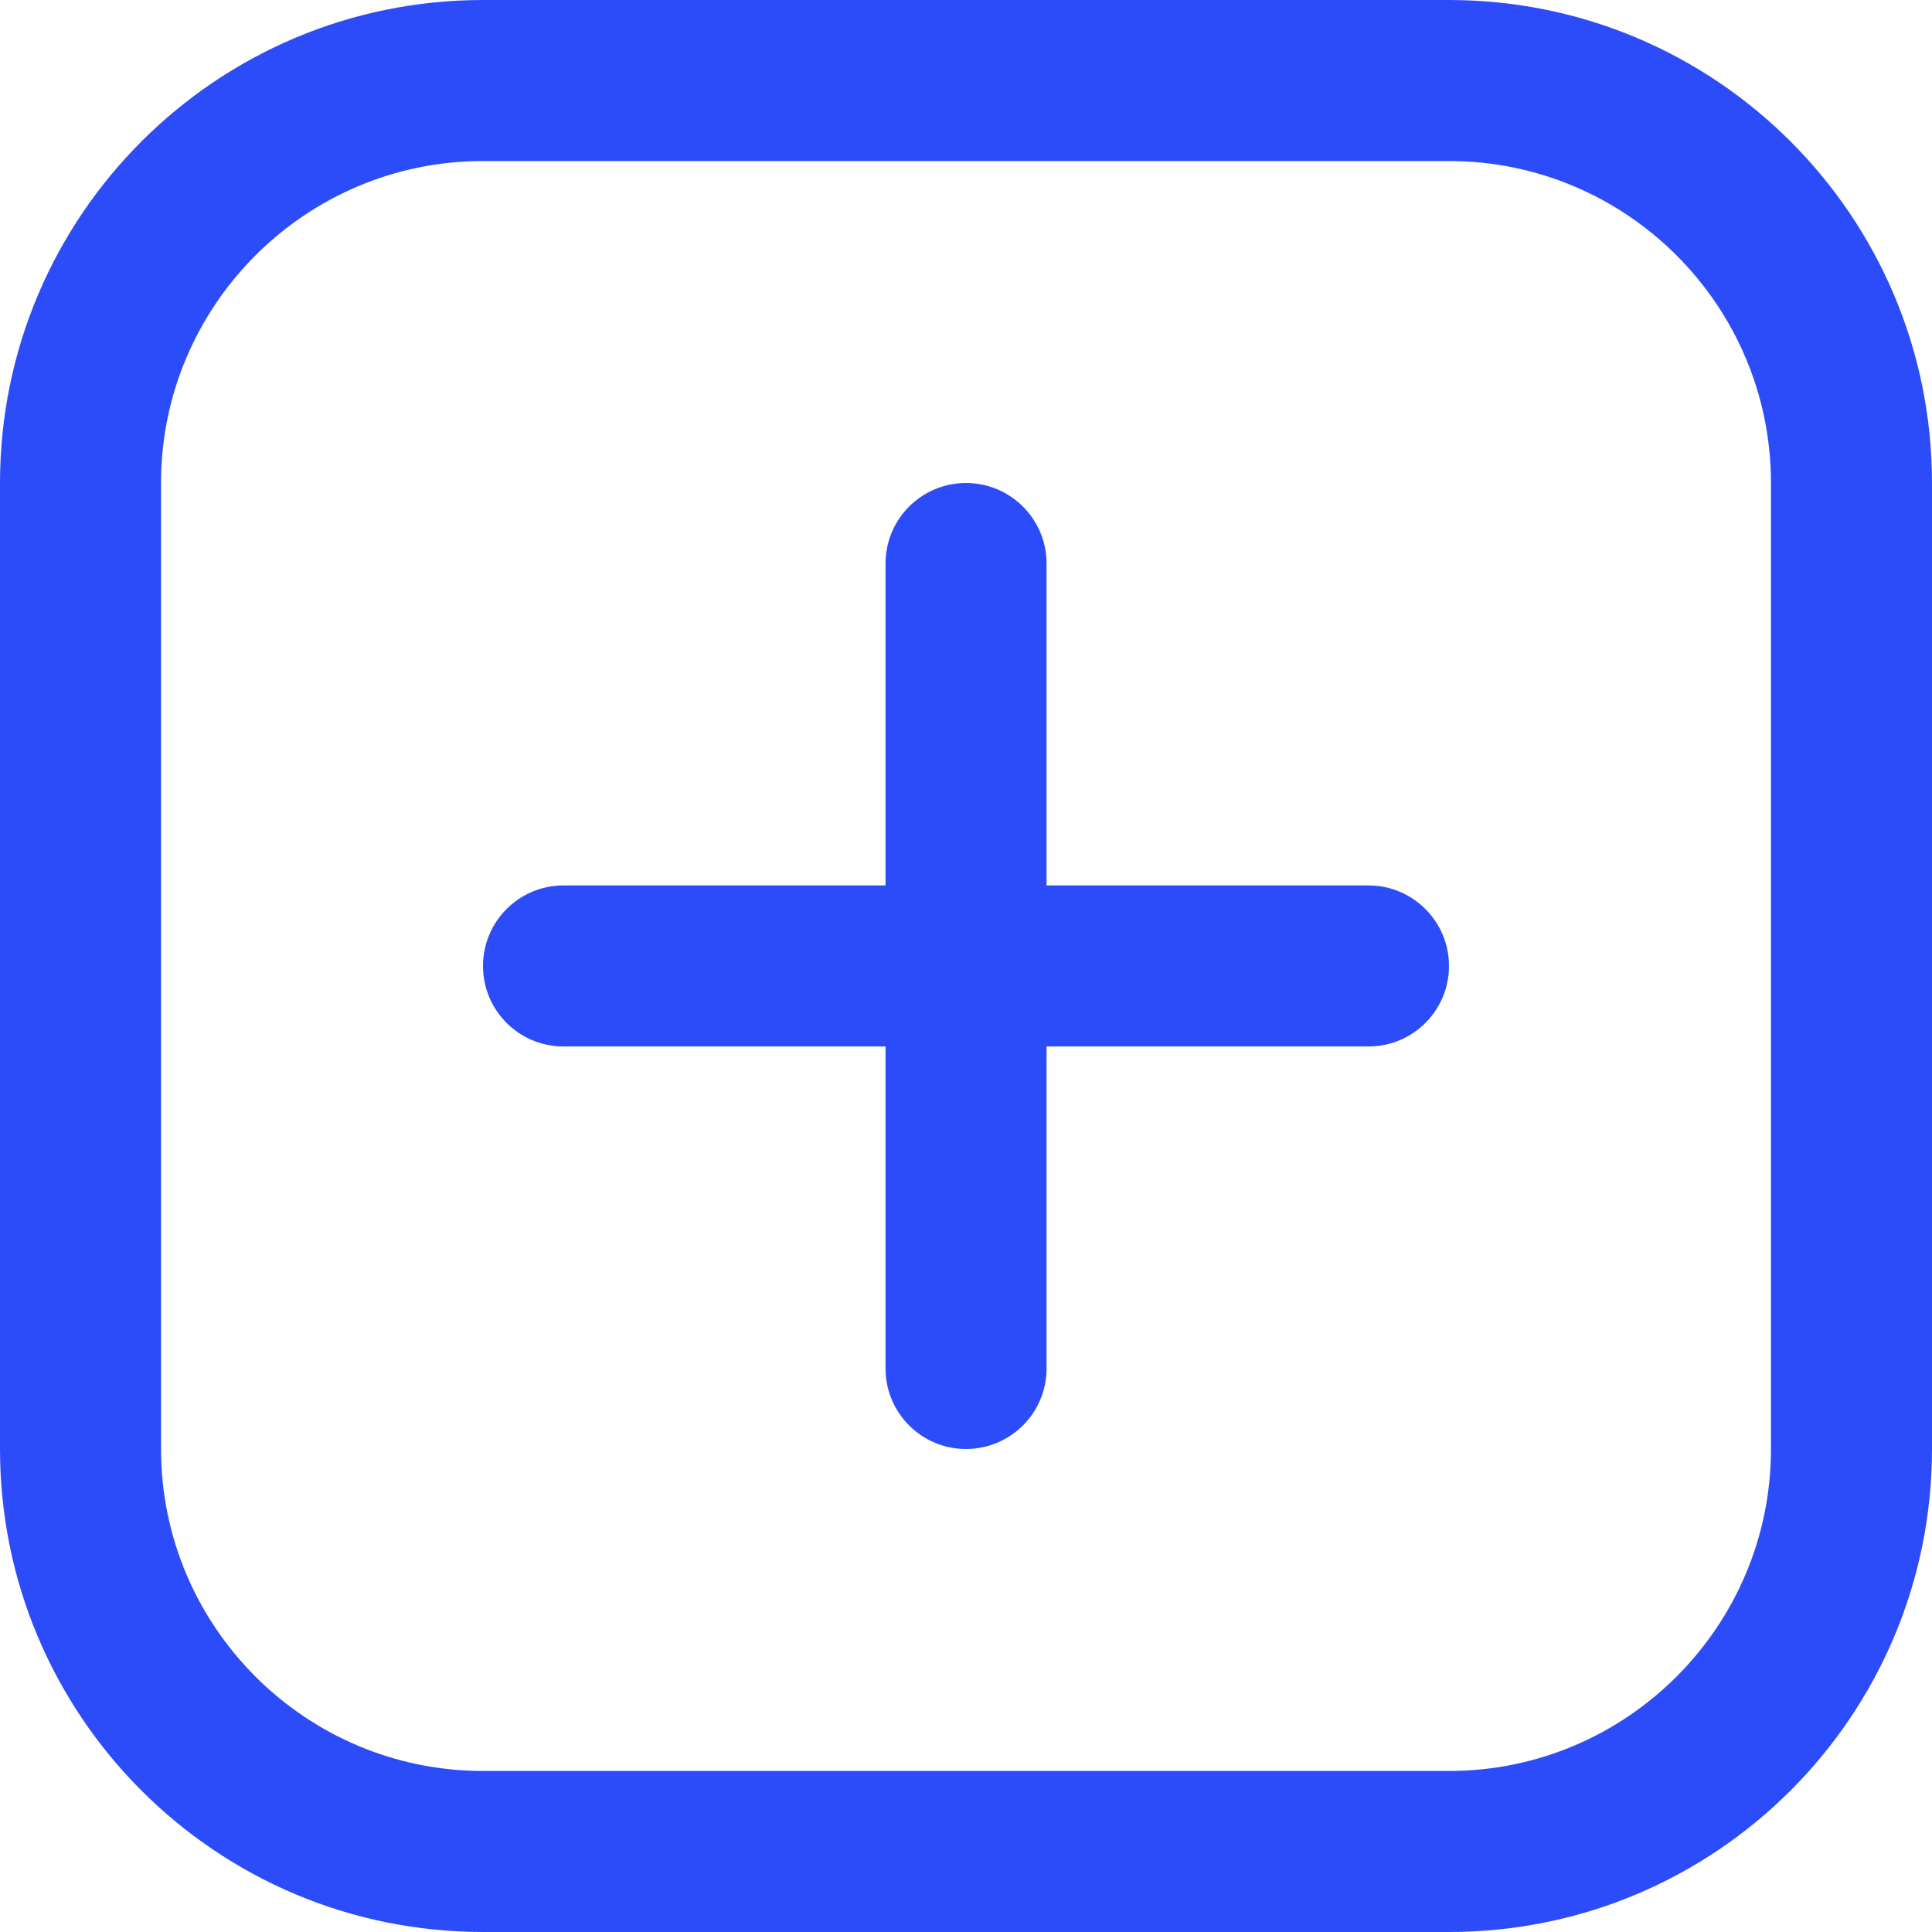 <svg width="20" height="20" viewBox="0 0 20 20" fill="none" xmlns="http://www.w3.org/2000/svg">
<path d="M15 1.667C16.838 1.667 18.333 3.162 18.333 5V15C18.333 16.838 16.838 18.333 15 18.333H5C3.162 18.333 1.667 16.838 1.667 15V5C1.667 3.162 3.162 1.667 5 1.667H15ZM15 0H5C2.238 0 0 2.238 0 5V15C0 17.762 2.238 20 5 20H15C17.762 20 20 17.762 20 15V5C20 2.238 17.762 0 15 0Z" fill="#2D4CF9"/>
<path d="M10 15C9.54 15 9.167 14.627 9.167 14.167V5.833C9.167 5.373 9.54 5 10 5C10.46 5 10.834 5.373 10.834 5.833V14.167C10.834 14.627 10.46 15 10 15Z" fill="#2D4CF9"/>
<path d="M5 10C5 9.54 5.372 9.166 5.833 9.166H14.167C14.627 9.166 15 9.54 15 10C15 10.46 14.627 10.833 14.167 10.833H5.833C5.372 10.833 5 10.46 5 10Z" fill="#2D4CF9"/>
</svg>
